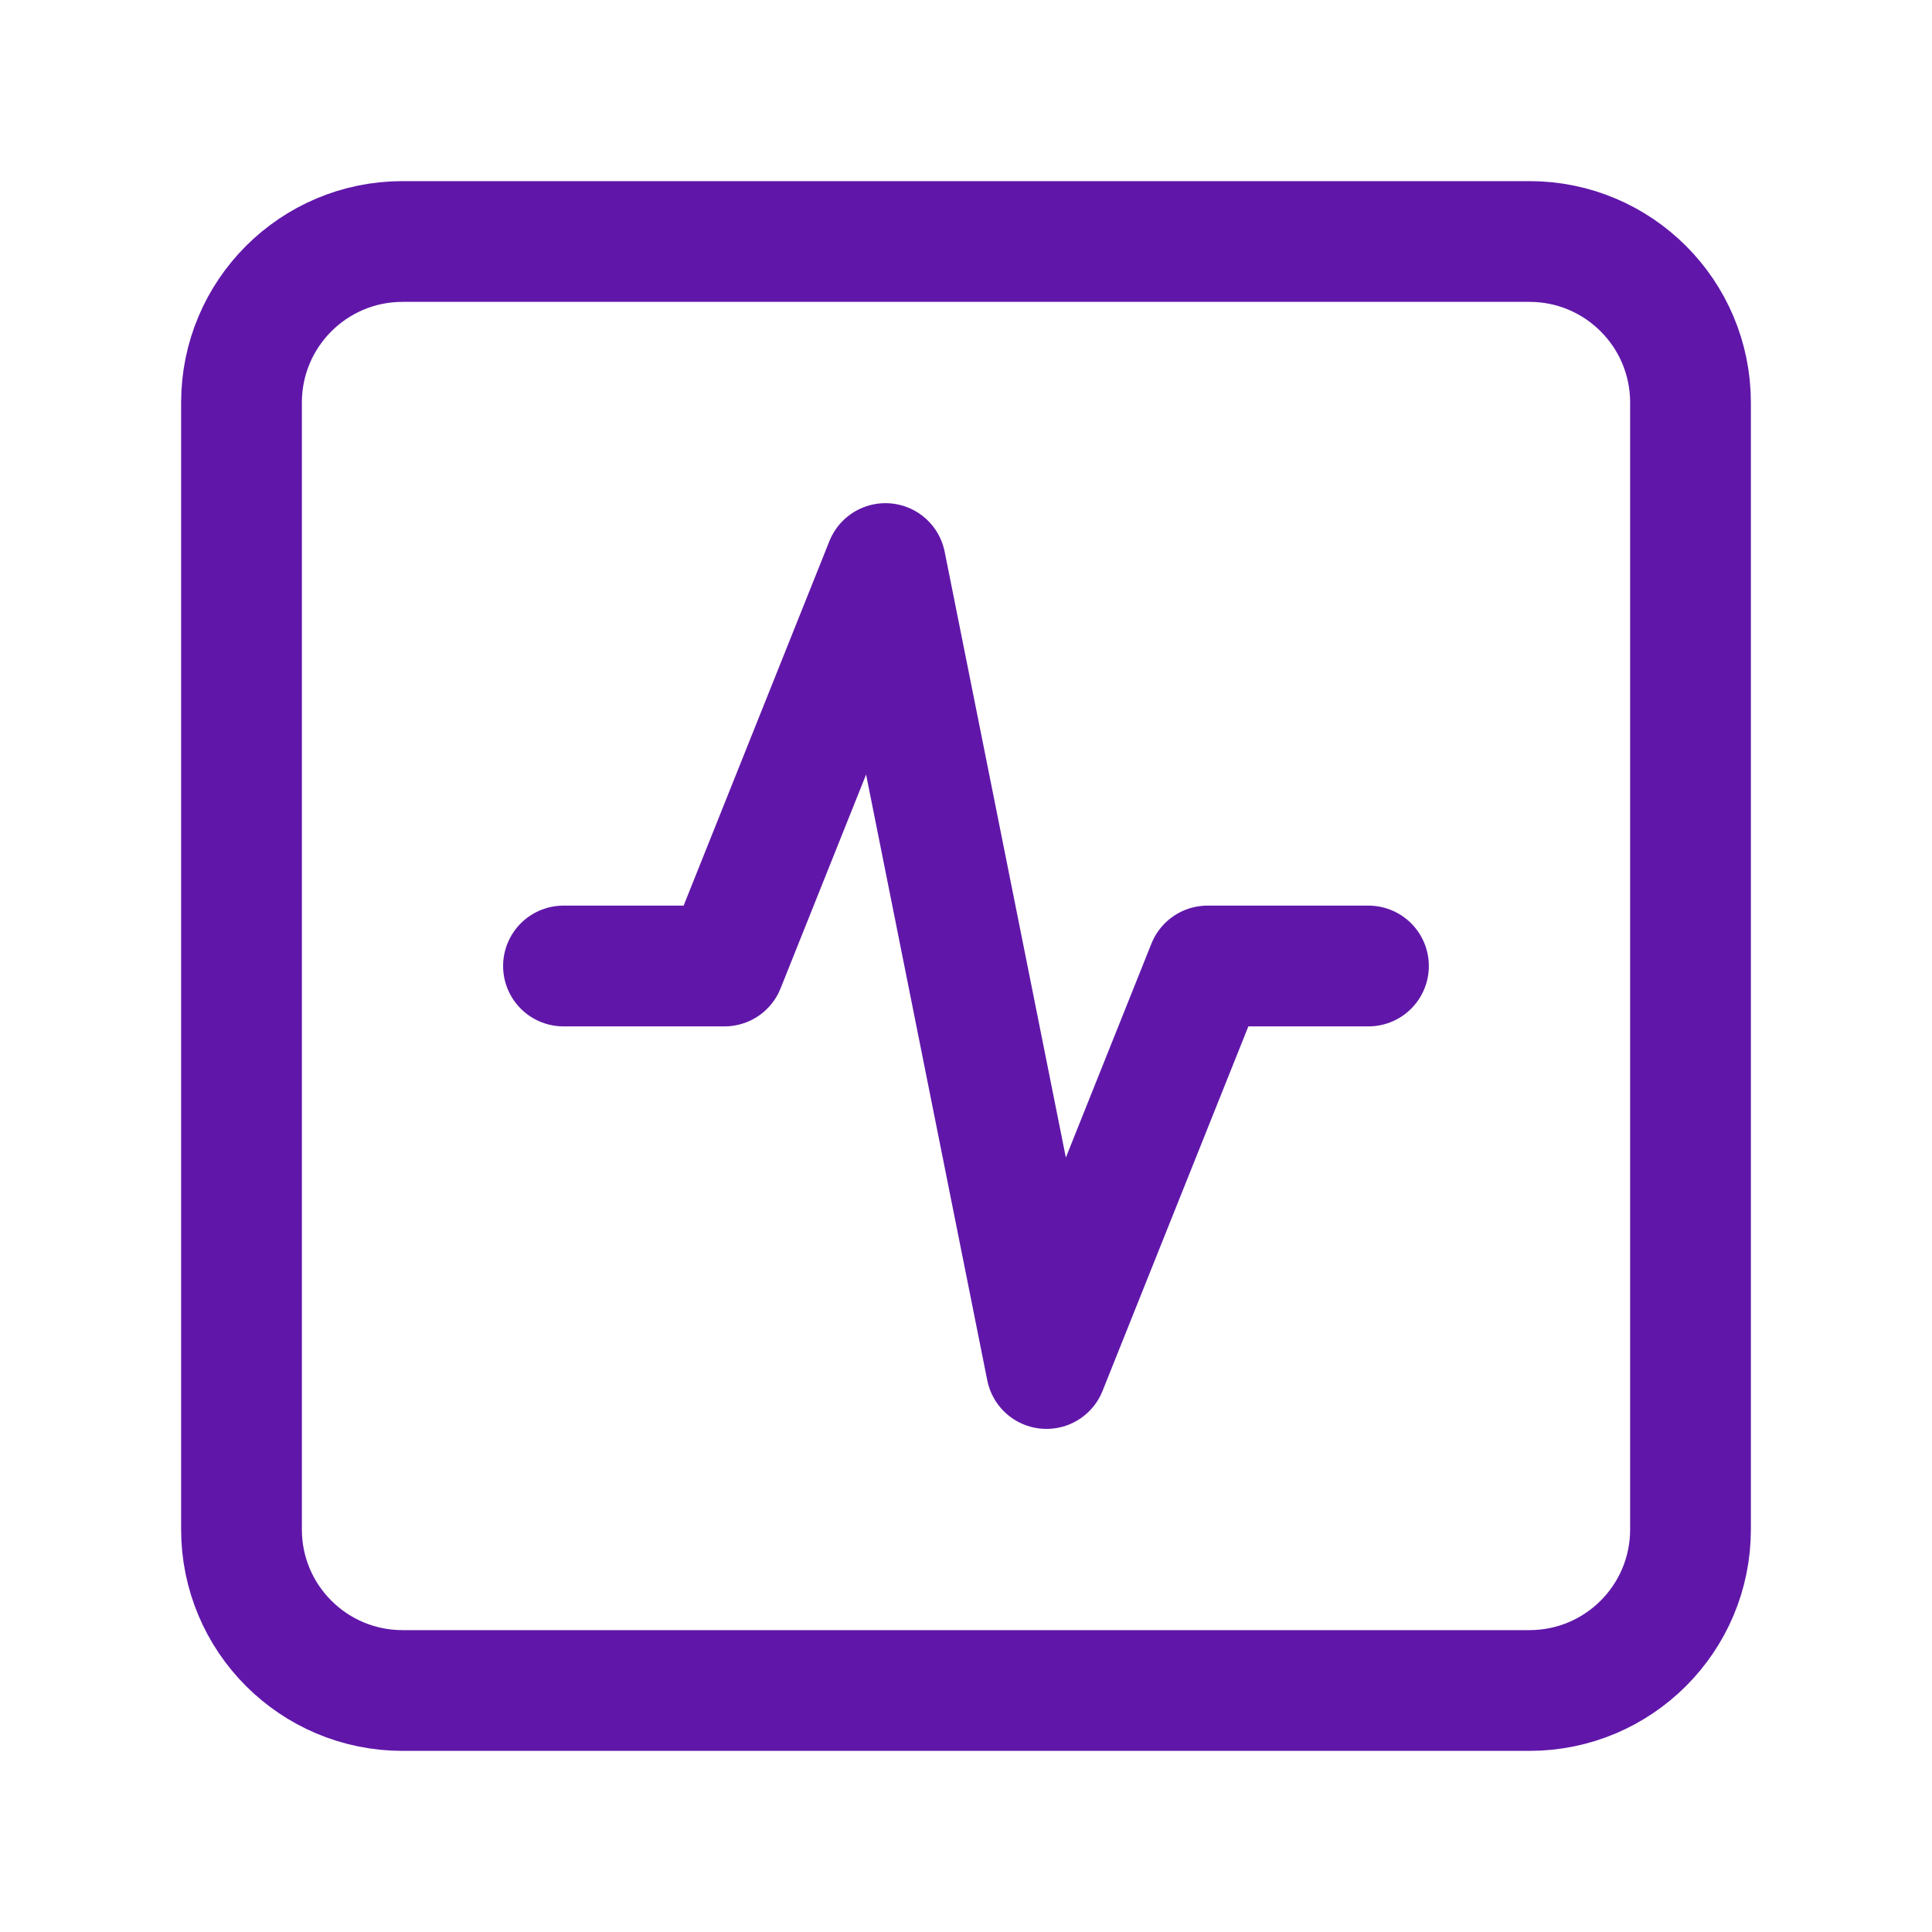 <svg width="32" height="32" viewBox="0 0 32 32" fill="none" xmlns="http://www.w3.org/2000/svg">
<path d="M25.333 4H6.667C5.194 4 4 5.194 4 6.667V25.333C4 26.806 5.194 28 6.667 28H25.333C26.806 28 28 26.806 28 25.333V6.667C28 5.194 26.806 4 25.333 4Z" stroke="#6017A9" stroke-width="2" stroke-linecap="round" stroke-linejoin="round"/>
<path d="M22.666 16H20L17.333 22.667L14.666 9.334L12 16H9.333" stroke="#6017A9" stroke-width="2" stroke-linecap="round" stroke-linejoin="round"/>
</svg>
